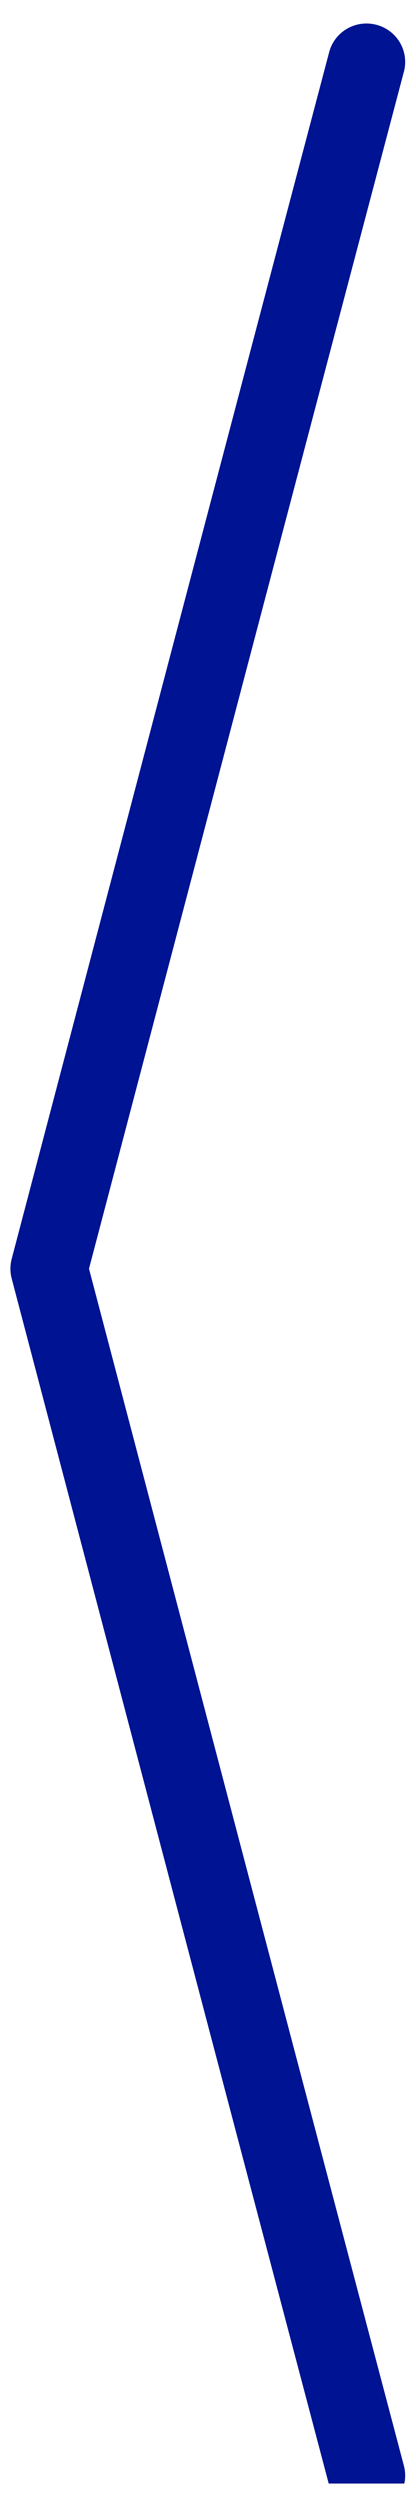 <svg xmlns="http://www.w3.org/2000/svg" width="37.5" viewBox="0 0 37.5 225" height="225" version="1.0"><defs><clipPath id="a"><path d="M 0.891 2 L 36.891 2 L 36.891 223.52 L 0.891 223.52 Z M 0.891 2"/></clipPath></defs><g clip-path="url(#a)"><path fill="#001392" d="M 33.039 226.254 C 31.492 226.254 30.082 225.227 29.672 223.676 C 20.133 187.602 10.633 151.488 1.445 116.562 L 1.051 115.059 C 0.902 114.488 0.902 113.887 1.051 113.312 L 1.379 112.062 C 10.59 77.055 20.113 40.855 29.672 4.695 C 30.156 2.848 32.062 1.742 33.926 2.23 C 35.785 2.715 36.898 4.602 36.41 6.449 C 26.852 42.605 17.332 78.805 8.121 113.809 L 8.023 114.188 L 8.188 114.816 C 17.375 149.738 26.875 185.852 36.41 221.922 C 36.898 223.77 35.785 225.656 33.926 226.141 C 33.629 226.219 33.332 226.254 33.039 226.254"/></g></svg>